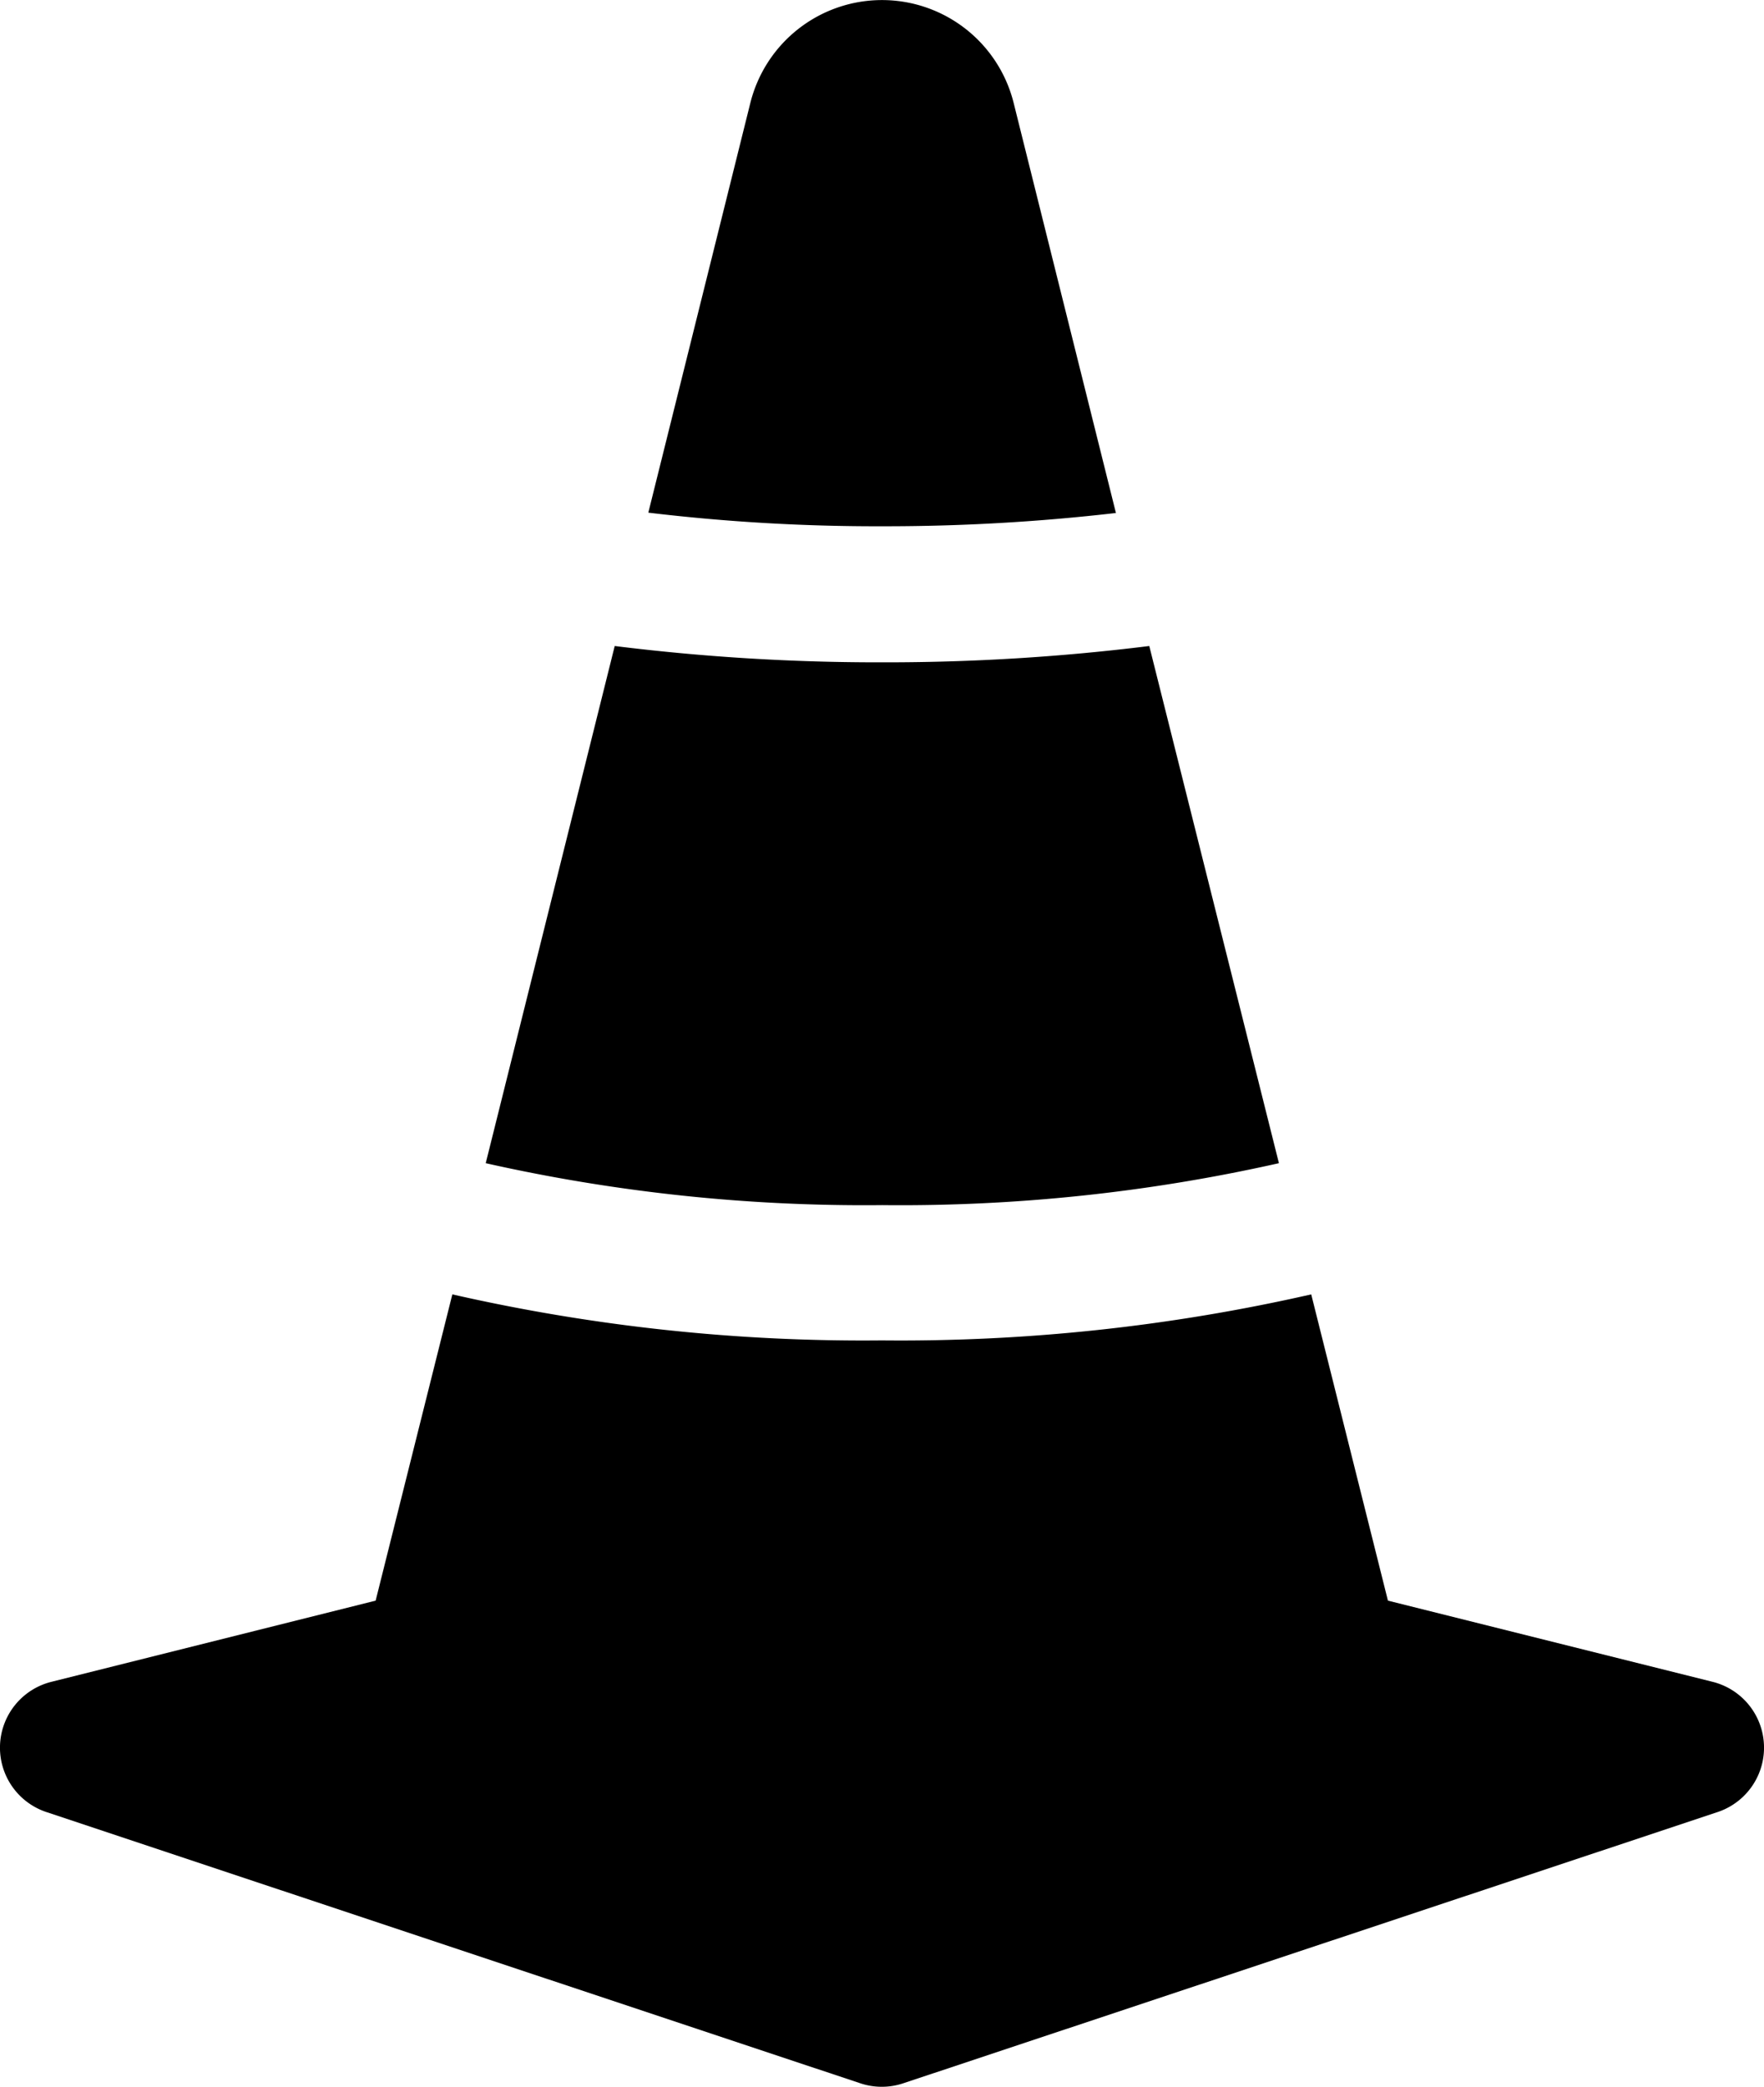 <svg xmlns="http://www.w3.org/2000/svg" width="16.328" height="19.312" viewBox="0 0 16.328 19.312">
  <path id="other-obstacle" d="M12.137,6.1l1.2,4.786a15.961,15.961,0,0,1-3.671.388,15.969,15.969,0,0,1-3.671-.388L7.189,6.1a19.729,19.729,0,0,0,2.474.151A19.729,19.729,0,0,0,12.137,6.1Zm-.308-1.228-.948-3.8a1.256,1.256,0,0,0-2.436,0L7.5,4.866a17.775,17.775,0,0,0,2.166.126A18.591,18.591,0,0,0,11.829,4.869ZM17.35,15.685a.628.628,0,0,1,.046,1.206L9.861,19.4a.628.628,0,0,1-.4,0L1.93,16.891a.628.628,0,0,1,.046-1.206l3-.751.71-2.834a17.143,17.143,0,0,0,3.975.426,17.143,17.143,0,0,0,3.975-.426l.71,2.834Z" transform="translate(-1.499 -0.122)"/>
</svg>
